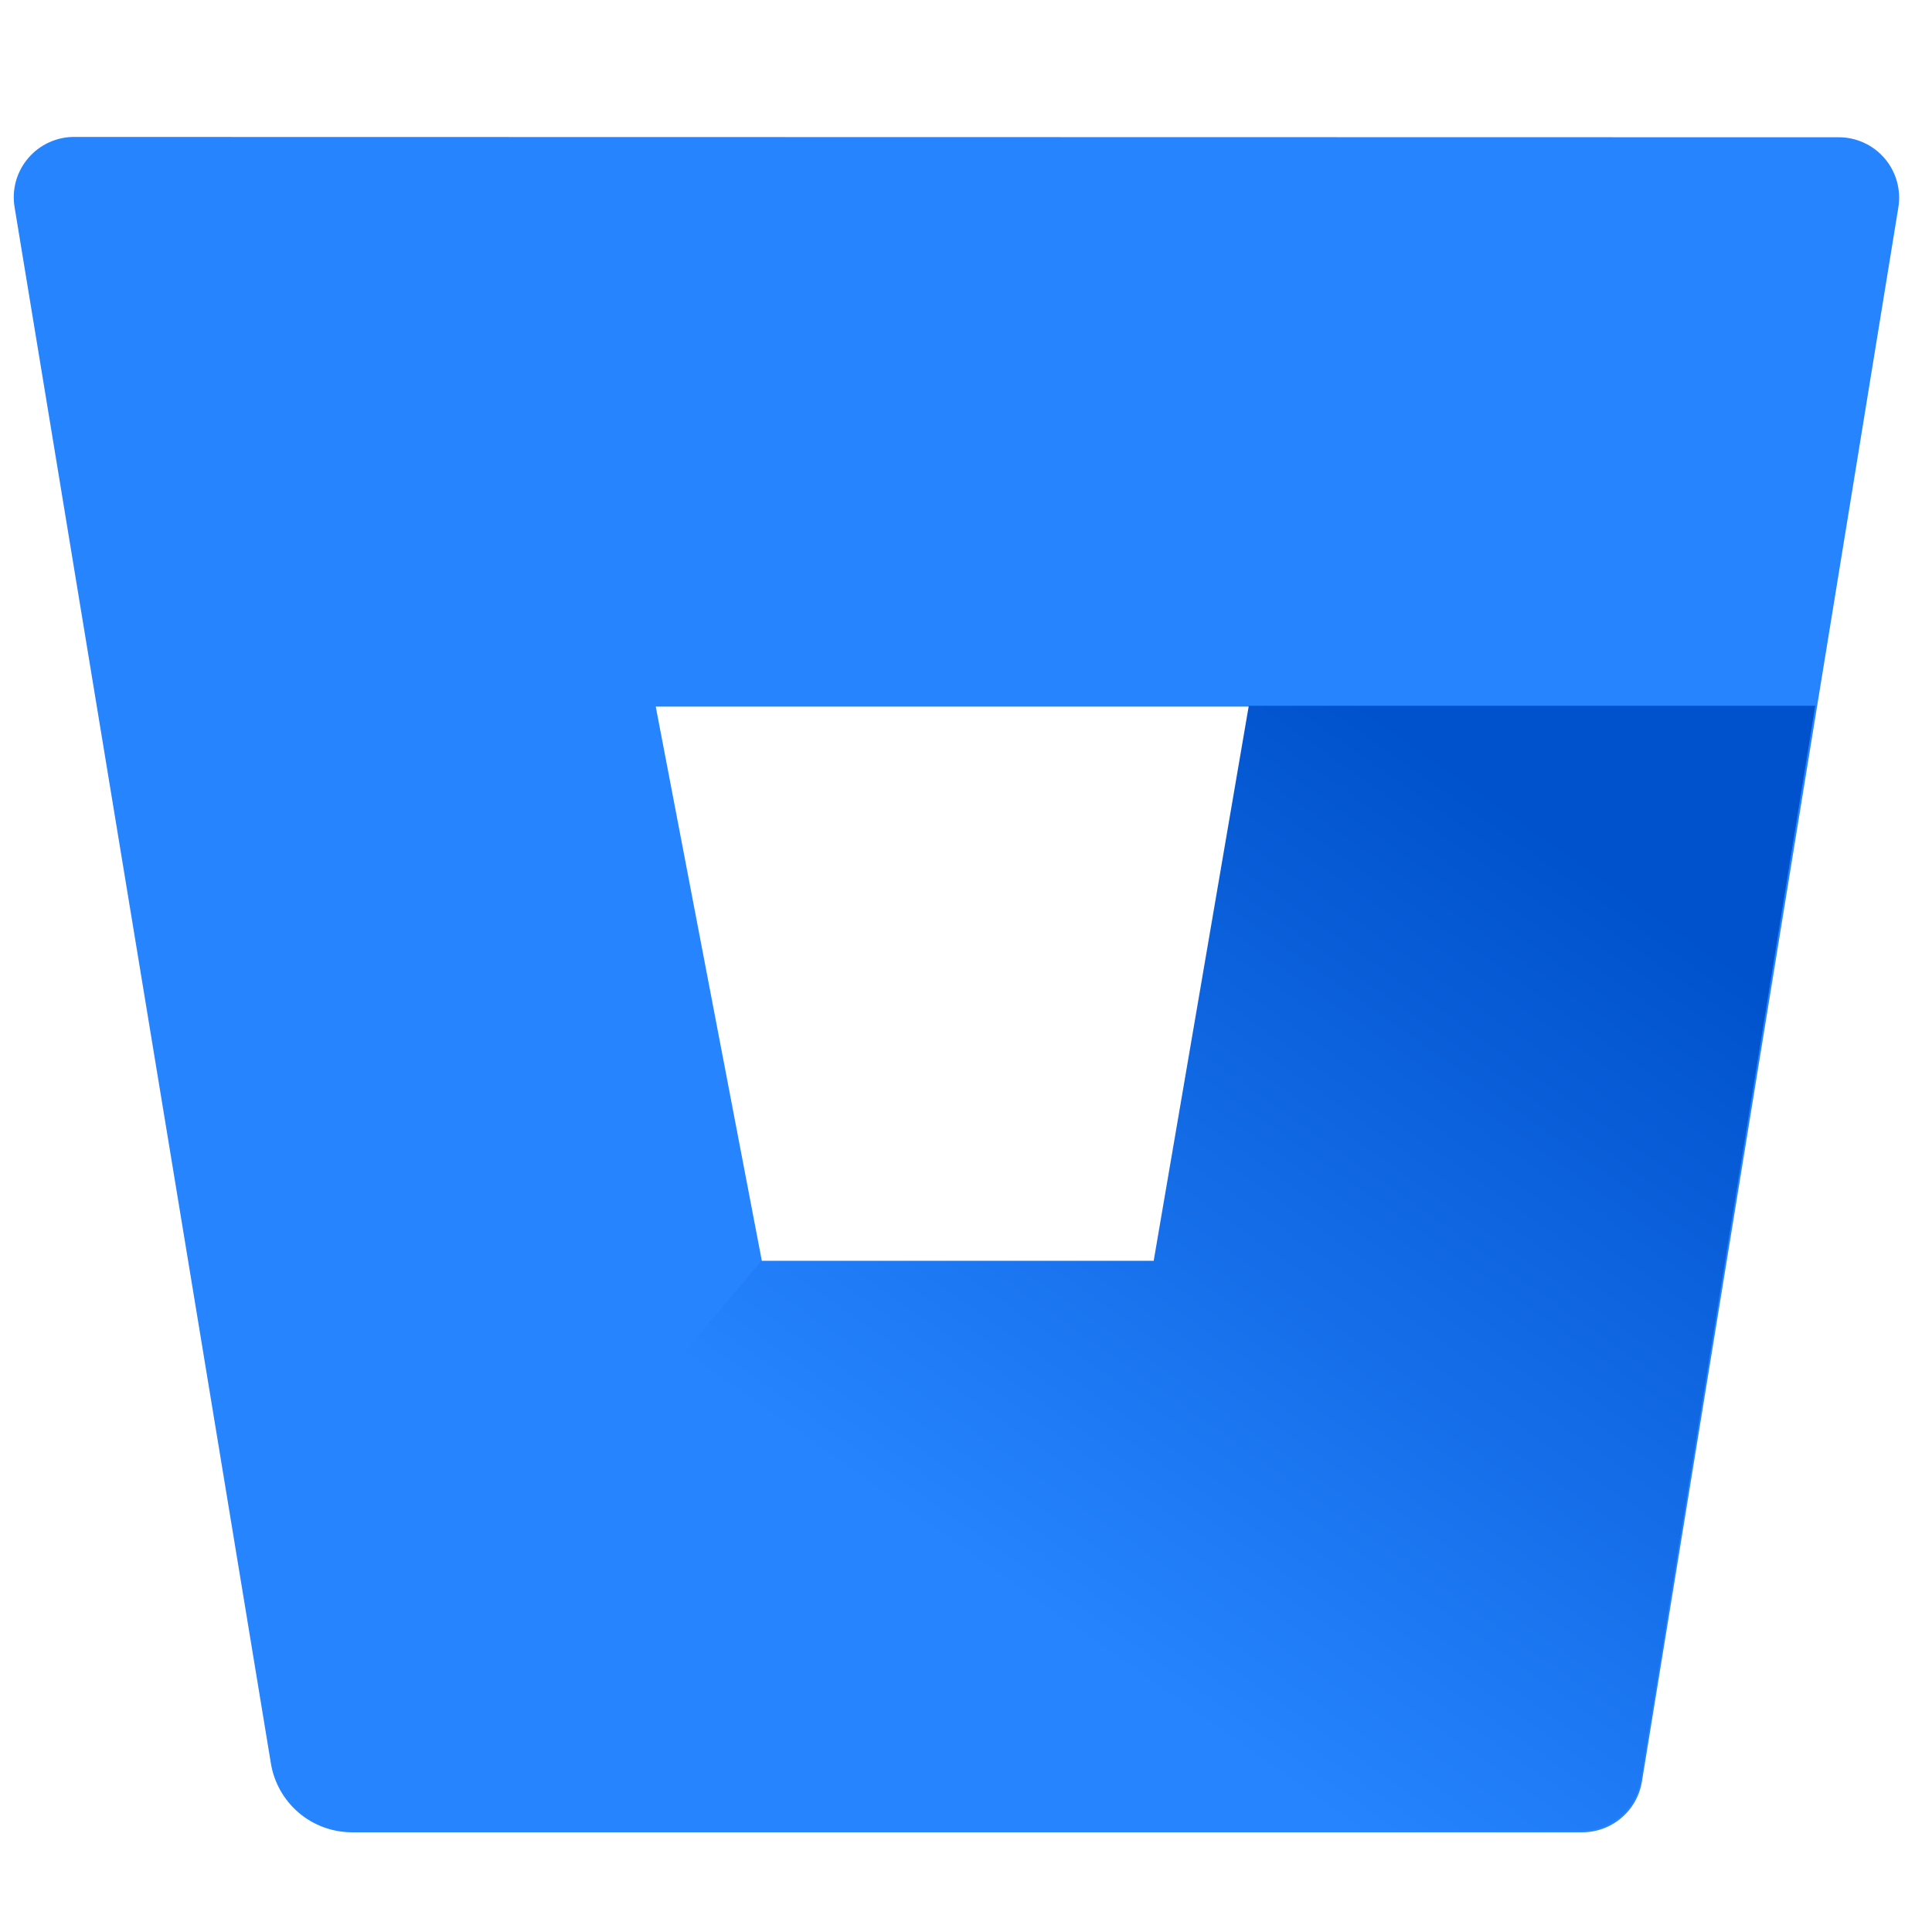 <svg width="41" height="41" viewBox="0 0 41 41" fill="none" xmlns="http://www.w3.org/2000/svg">
<g clip-path="url(#clip0_209_143)">
<path d="M1.59 2.906C1.403 2.903 1.218 2.942 1.047 3.019C0.877 3.096 0.725 3.209 0.603 3.351C0.481 3.492 0.391 3.659 0.34 3.839C0.289 4.019 0.279 4.208 0.309 4.393L5.75 37.429C5.818 37.833 6.026 38.2 6.338 38.467C6.65 38.733 7.046 38.88 7.455 38.884H33.562C33.869 38.888 34.168 38.781 34.403 38.583C34.638 38.386 34.795 38.11 34.844 37.807L40.286 4.4C40.316 4.215 40.305 4.026 40.254 3.846C40.203 3.666 40.114 3.499 39.991 3.357C39.869 3.216 39.718 3.102 39.547 3.026C39.376 2.949 39.191 2.91 39.004 2.913L1.59 2.906ZM24.505 26.782H16.172L13.916 14.995H26.524L24.505 26.782Z" fill="#2684FF"/>
<path d="M38.522 14.978H26.501L24.483 26.756H16.157L6.326 38.425C6.638 38.695 7.035 38.844 7.447 38.848H33.54C33.847 38.852 34.145 38.745 34.38 38.548C34.615 38.35 34.771 38.075 34.821 37.772L38.522 14.978Z" fill="url(#paint0_linear_209_143)"/>
</g>
<defs>
<linearGradient id="paint0_linear_209_143" x1="41.301" y1="18.276" x2="27.415" y2="37.993" gradientUnits="userSpaceOnUse">
<stop offset="0.18" stop-color="#0052CC"/>
<stop offset="1" stop-color="#2684FF"/>
</linearGradient>
<clipPath id="clip0_209_143">
<rect width="40.011" height="40.011" fill="white" transform="translate(0.292 0.905)"/>
</clipPath>
</defs>
</svg>
